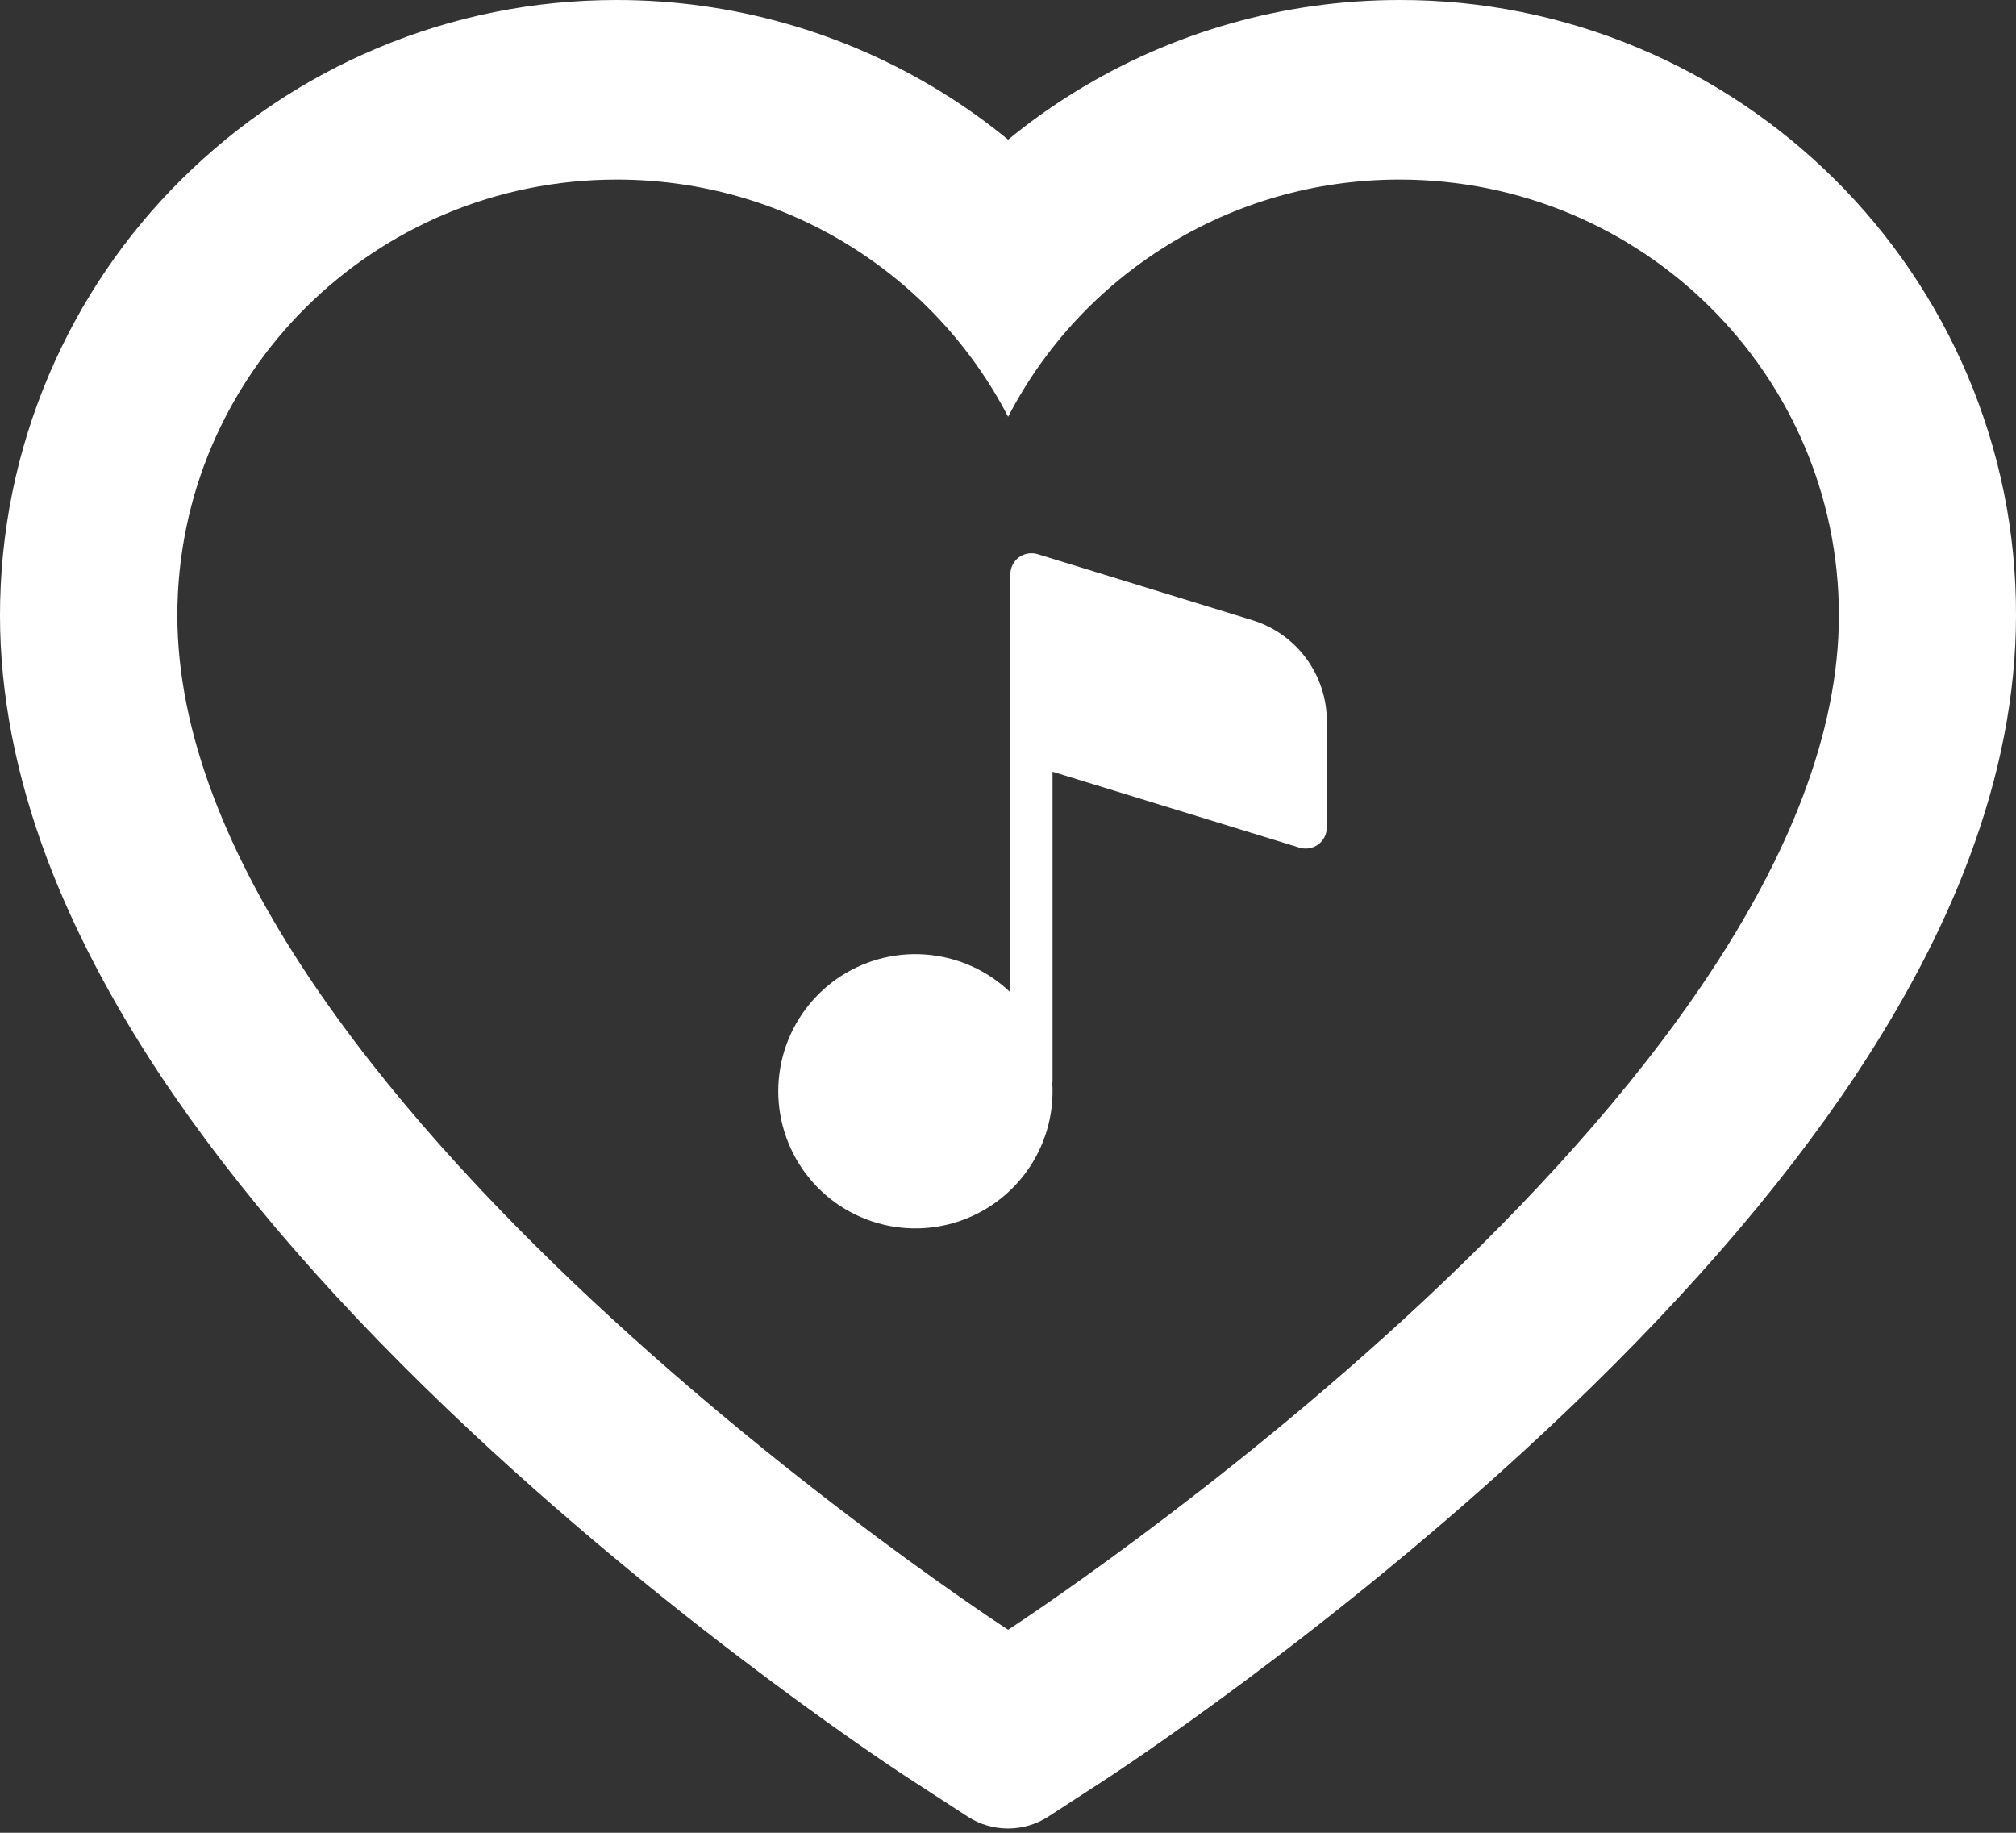 <svg width="33" height="30" viewBox="0 0 33 30" fill="none" xmlns="http://www.w3.org/2000/svg">
<rect x="0" y="0" width="33" height="30" fill="#333333" stroke="none"/>
<path d="M16.985 9.071C16.934 9.055 16.879 9.052 16.826 9.061C16.772 9.07 16.722 9.091 16.678 9.123C16.635 9.155 16.6 9.197 16.575 9.246C16.551 9.294 16.538 9.347 16.538 9.401V16.242C16.161 15.881 15.67 15.662 15.148 15.624C14.627 15.585 14.109 15.73 13.683 16.033C13.257 16.336 12.95 16.779 12.815 17.284C12.681 17.789 12.726 18.325 12.945 18.8C13.163 19.275 13.54 19.659 14.011 19.885C14.482 20.112 15.017 20.167 15.525 20.041C16.032 19.915 16.48 19.616 16.79 19.196C17.101 18.775 17.255 18.26 17.226 17.738C17.228 17.722 17.229 17.706 17.229 17.689V12.632L21.272 13.875C21.323 13.891 21.378 13.894 21.431 13.885C21.484 13.876 21.535 13.855 21.578 13.823C21.622 13.791 21.657 13.749 21.681 13.701C21.706 13.652 21.718 13.599 21.719 13.545V11.803C21.719 11.433 21.6 11.074 21.381 10.777C21.162 10.479 20.853 10.261 20.5 10.152L16.985 9.071Z" fill="white"/>
<path d="M32.202 6.134C31.69 4.933 30.951 3.846 30.028 2.931C29.104 2.015 28.015 1.286 26.819 0.785C25.58 0.264 24.25 -0.003 22.908 2.71829e-05C21.025 2.71829e-05 19.187 0.522 17.591 1.508C17.209 1.744 16.846 2.003 16.502 2.286C16.158 2.003 15.795 1.744 15.413 1.508C13.816 0.522 11.979 2.71829e-05 10.096 2.71829e-05C8.74 2.71829e-05 7.426 0.263 6.184 0.785C4.985 1.288 3.904 2.011 2.976 2.931C2.051 3.845 1.313 4.933 0.802 6.134C0.271 7.383 0 8.709 0 10.074C0 11.362 0.26 12.704 0.775 14.069C1.207 15.21 1.826 16.394 2.617 17.589C3.87 19.48 5.592 21.452 7.731 23.451C11.276 26.766 14.787 29.055 14.936 29.148L15.841 29.736C16.242 29.995 16.758 29.995 17.159 29.736L18.064 29.148C18.213 29.051 21.72 26.766 25.268 23.451C27.408 21.452 29.13 19.48 30.383 17.589C31.174 16.394 31.797 15.21 32.224 14.069C32.74 12.704 33 11.362 33 10.074C33.004 8.709 32.733 7.383 32.202 6.134ZM16.502 26.677C16.502 26.677 2.903 17.855 2.903 10.074C2.903 6.134 6.123 2.939 10.096 2.939C12.888 2.939 15.31 4.517 16.502 6.822C17.694 4.517 20.116 2.939 22.908 2.939C26.881 2.939 30.101 6.134 30.101 10.074C30.101 17.855 16.502 26.677 16.502 26.677Z" fill="white"/>
</svg>
